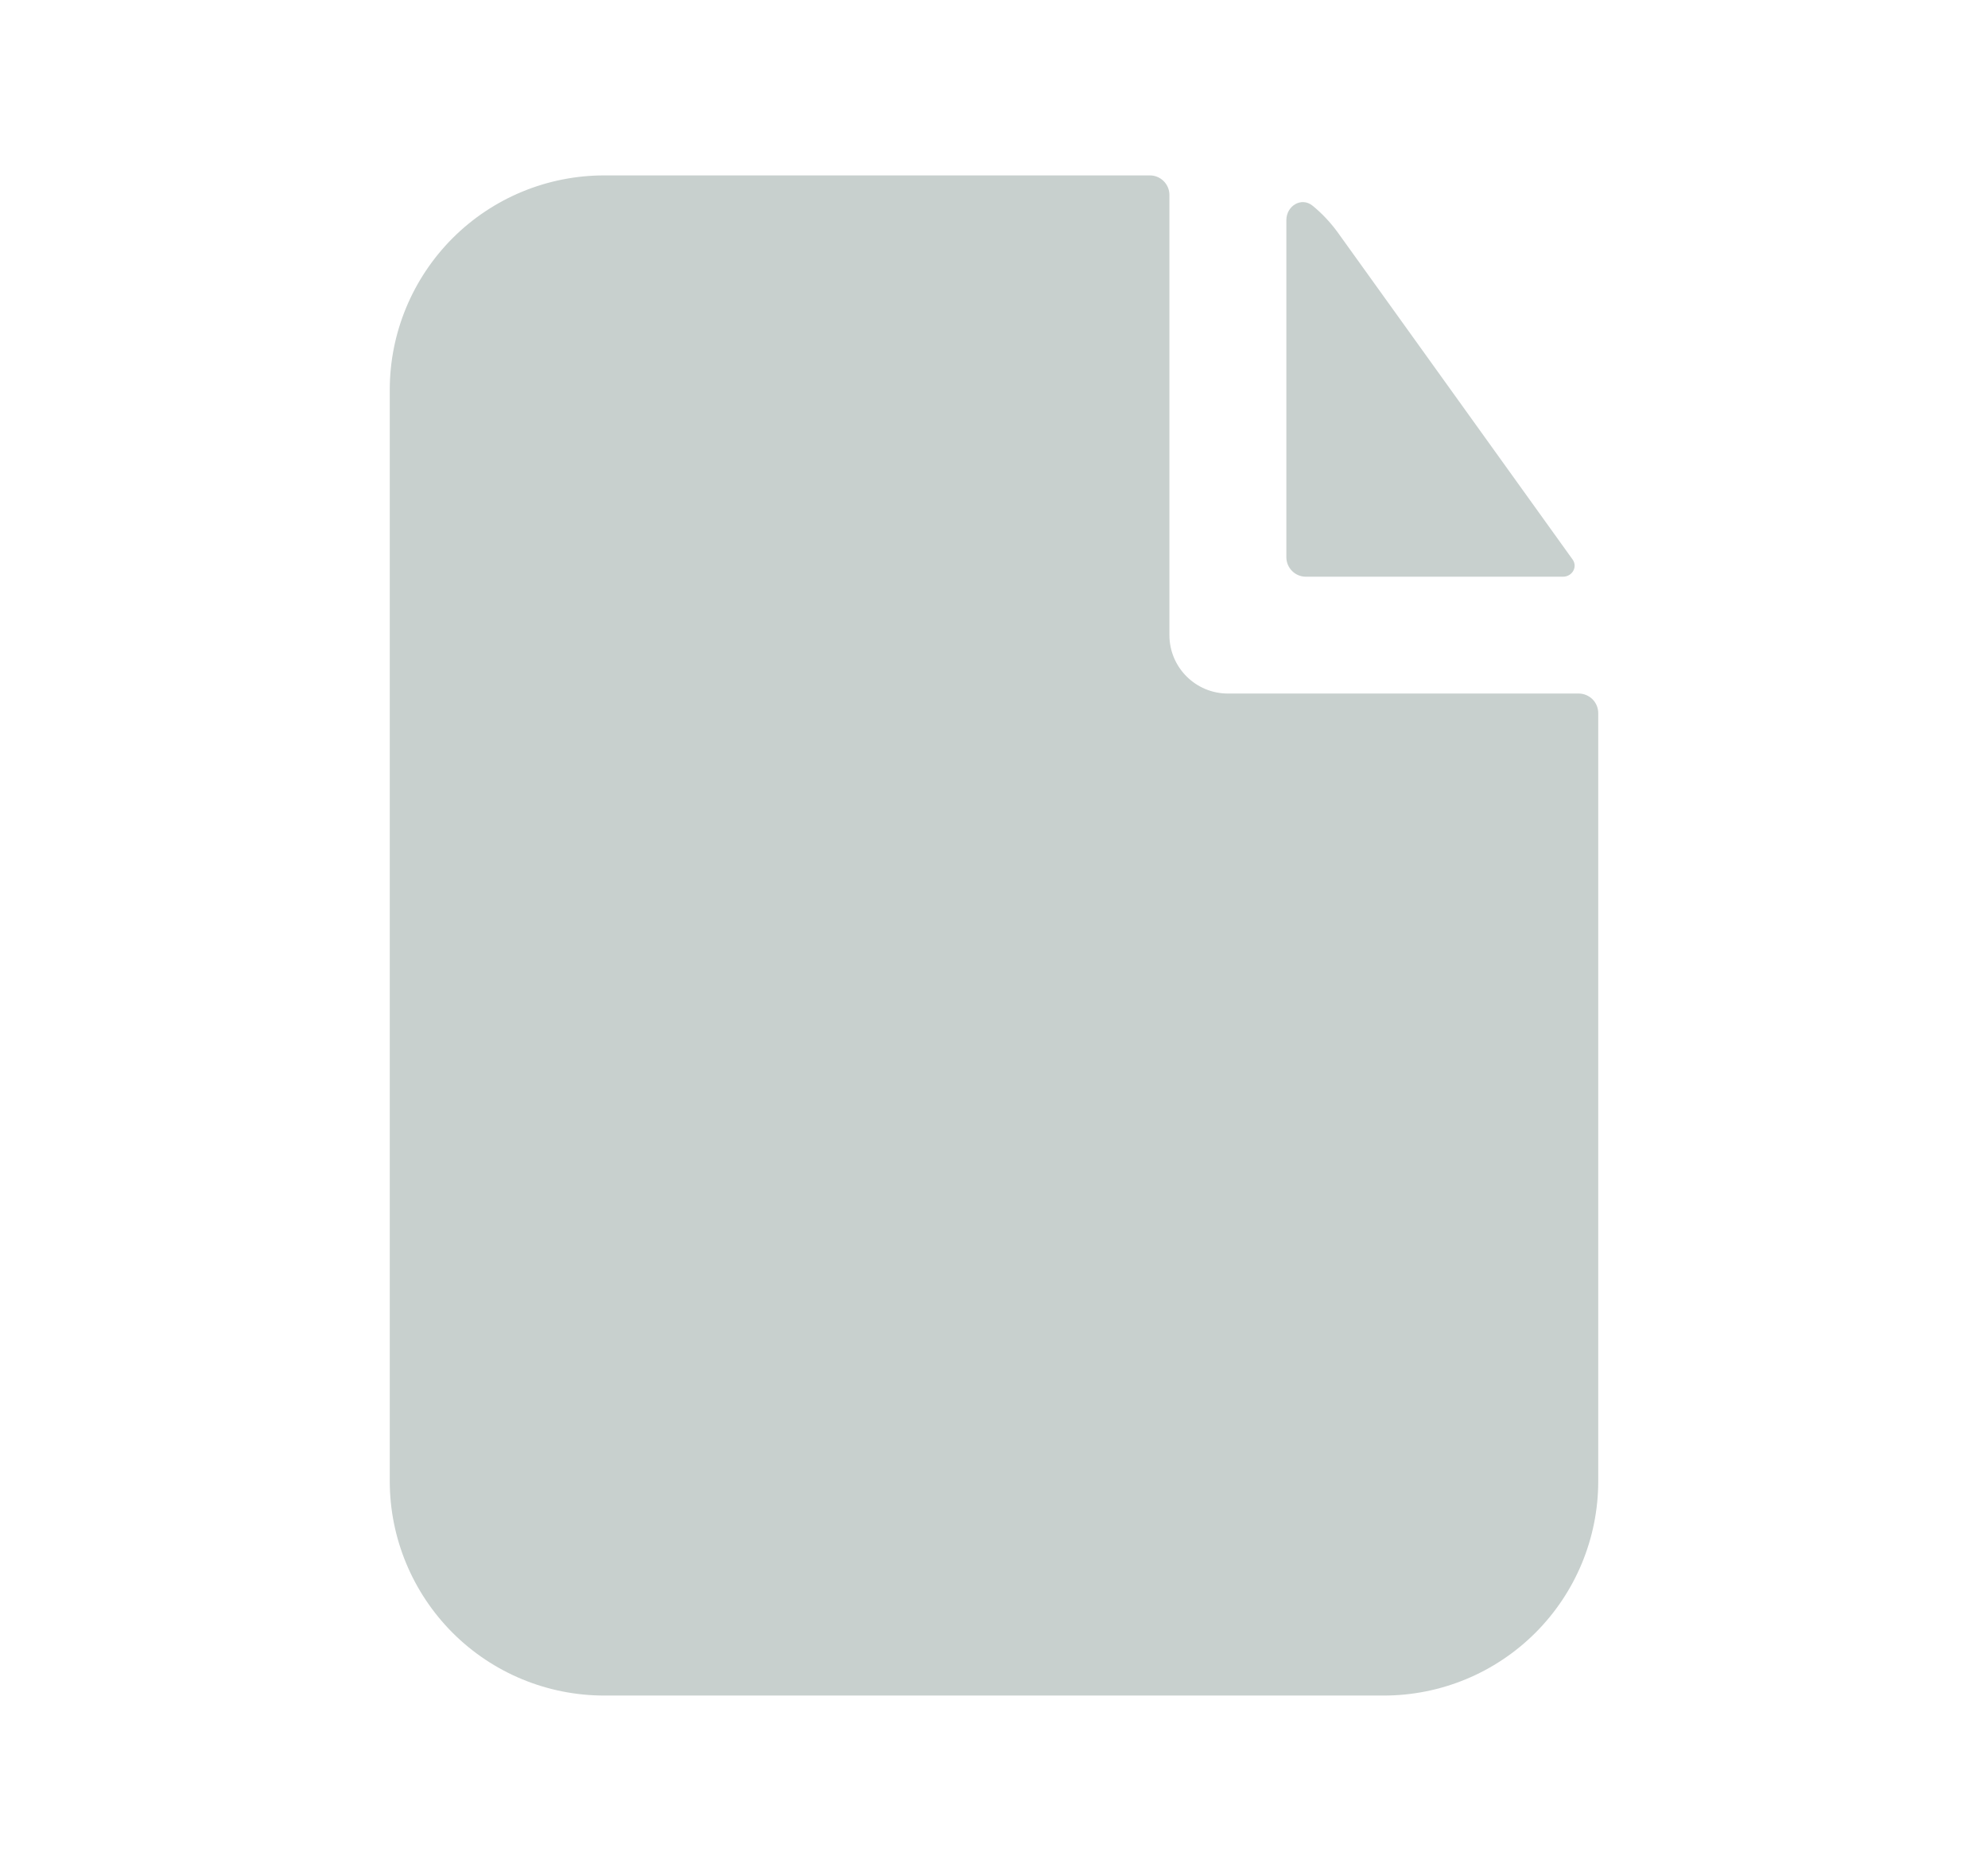 <svg width="17" height="16" viewBox="0 0 17 16" fill="none" xmlns="http://www.w3.org/2000/svg">
<path d="M9.833 1.5C9.878 1.5 9.92 1.518 9.951 1.549C9.982 1.58 10 1.622 10 1.667V5.431C10 5.707 10.224 5.931 10.5 5.931H13.5C13.544 5.931 13.587 5.949 13.618 5.98C13.649 6.011 13.667 6.054 13.667 6.098V12.667C13.667 13.153 13.474 13.619 13.13 13.963C12.786 14.307 12.32 14.5 11.833 14.5H5.167C4.68 14.5 4.214 14.307 3.87 13.963C3.527 13.619 3.333 13.153 3.333 12.667V3.333C3.333 2.847 3.527 2.381 3.87 2.037C4.214 1.693 4.68 1.5 5.167 1.5H9.833Z" fill="#C8D0CE"/>
<path d="M11.224 1.759C11.129 1.682 11 1.76 11 1.883V4.765C11 4.857 11.075 4.932 11.167 4.932H13.365C13.444 4.932 13.493 4.849 13.448 4.785L11.439 1.987C11.377 1.902 11.305 1.825 11.224 1.759Z" fill="#C8D0CE"/>
</svg>
